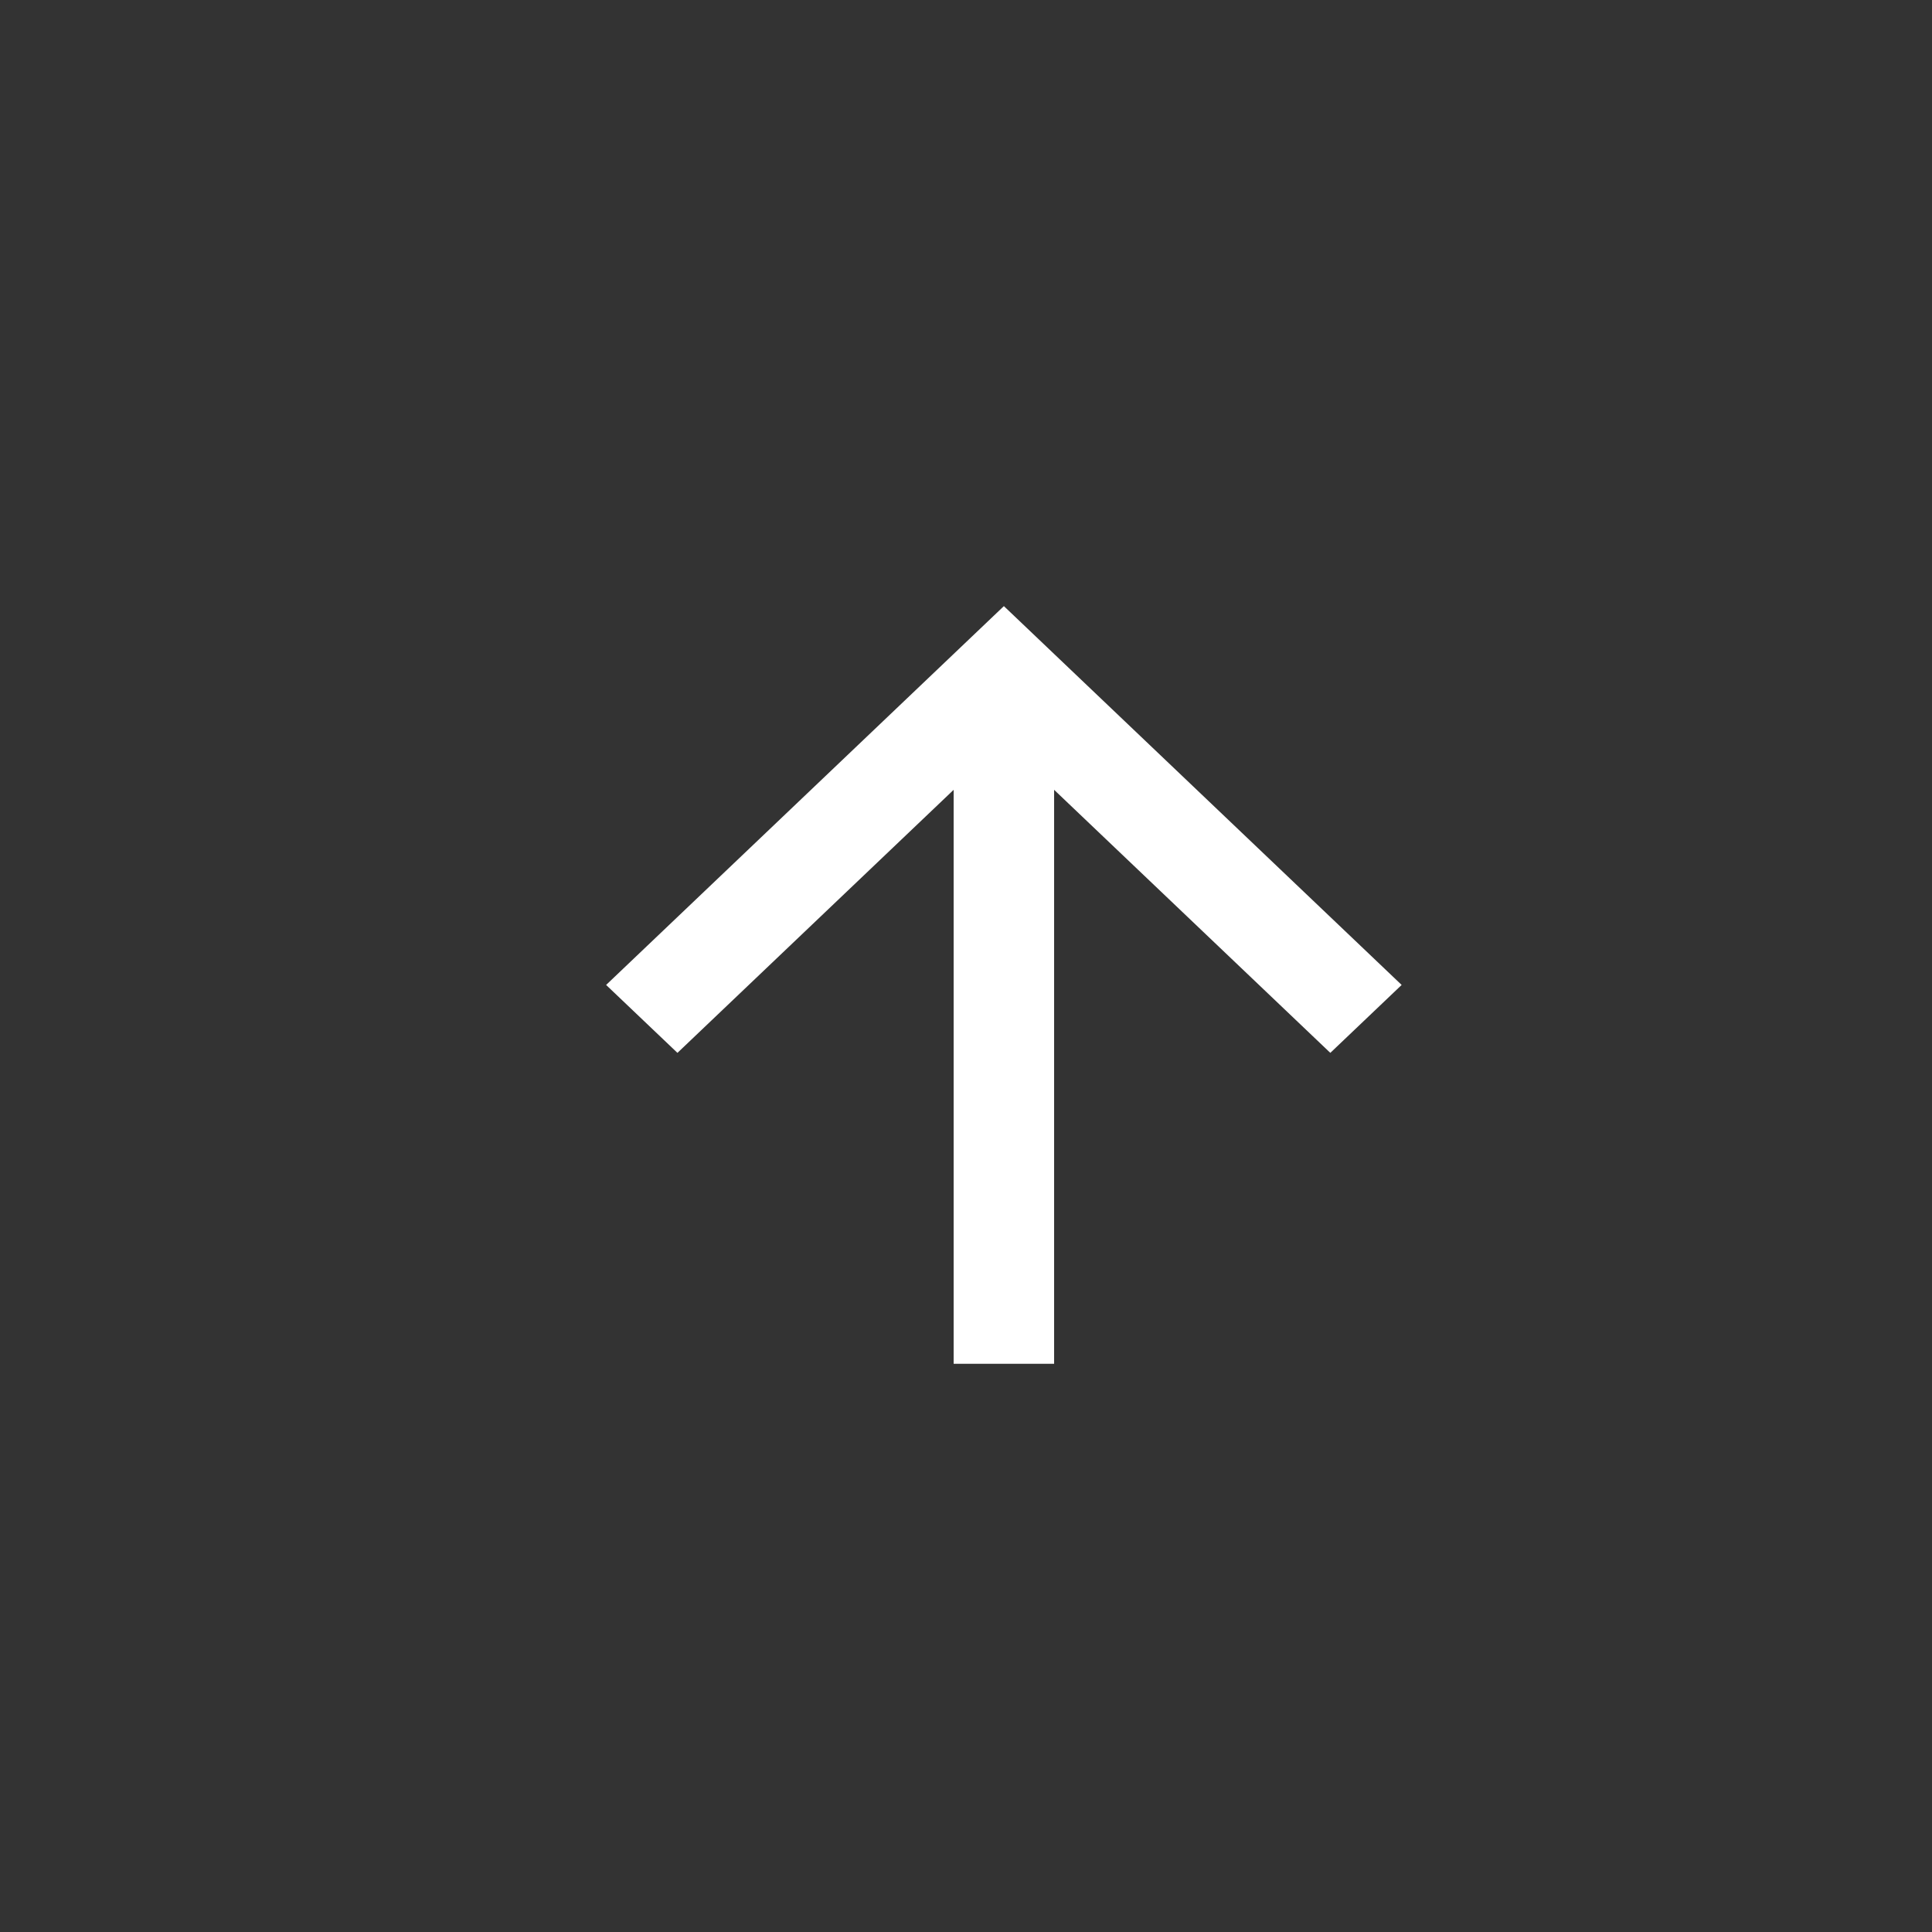 <svg width="51" height="51" fill="none" xmlns="http://www.w3.org/2000/svg"><rect width="100%" height="100%" fill="#333333" stroke="none"/><path d="M27.826 36h-2.652V20.849l-7.291 6.944L16 26l10.5-10L37 26l-1.883 1.793-7.291-6.944V36z" fill="#fff"/></svg>